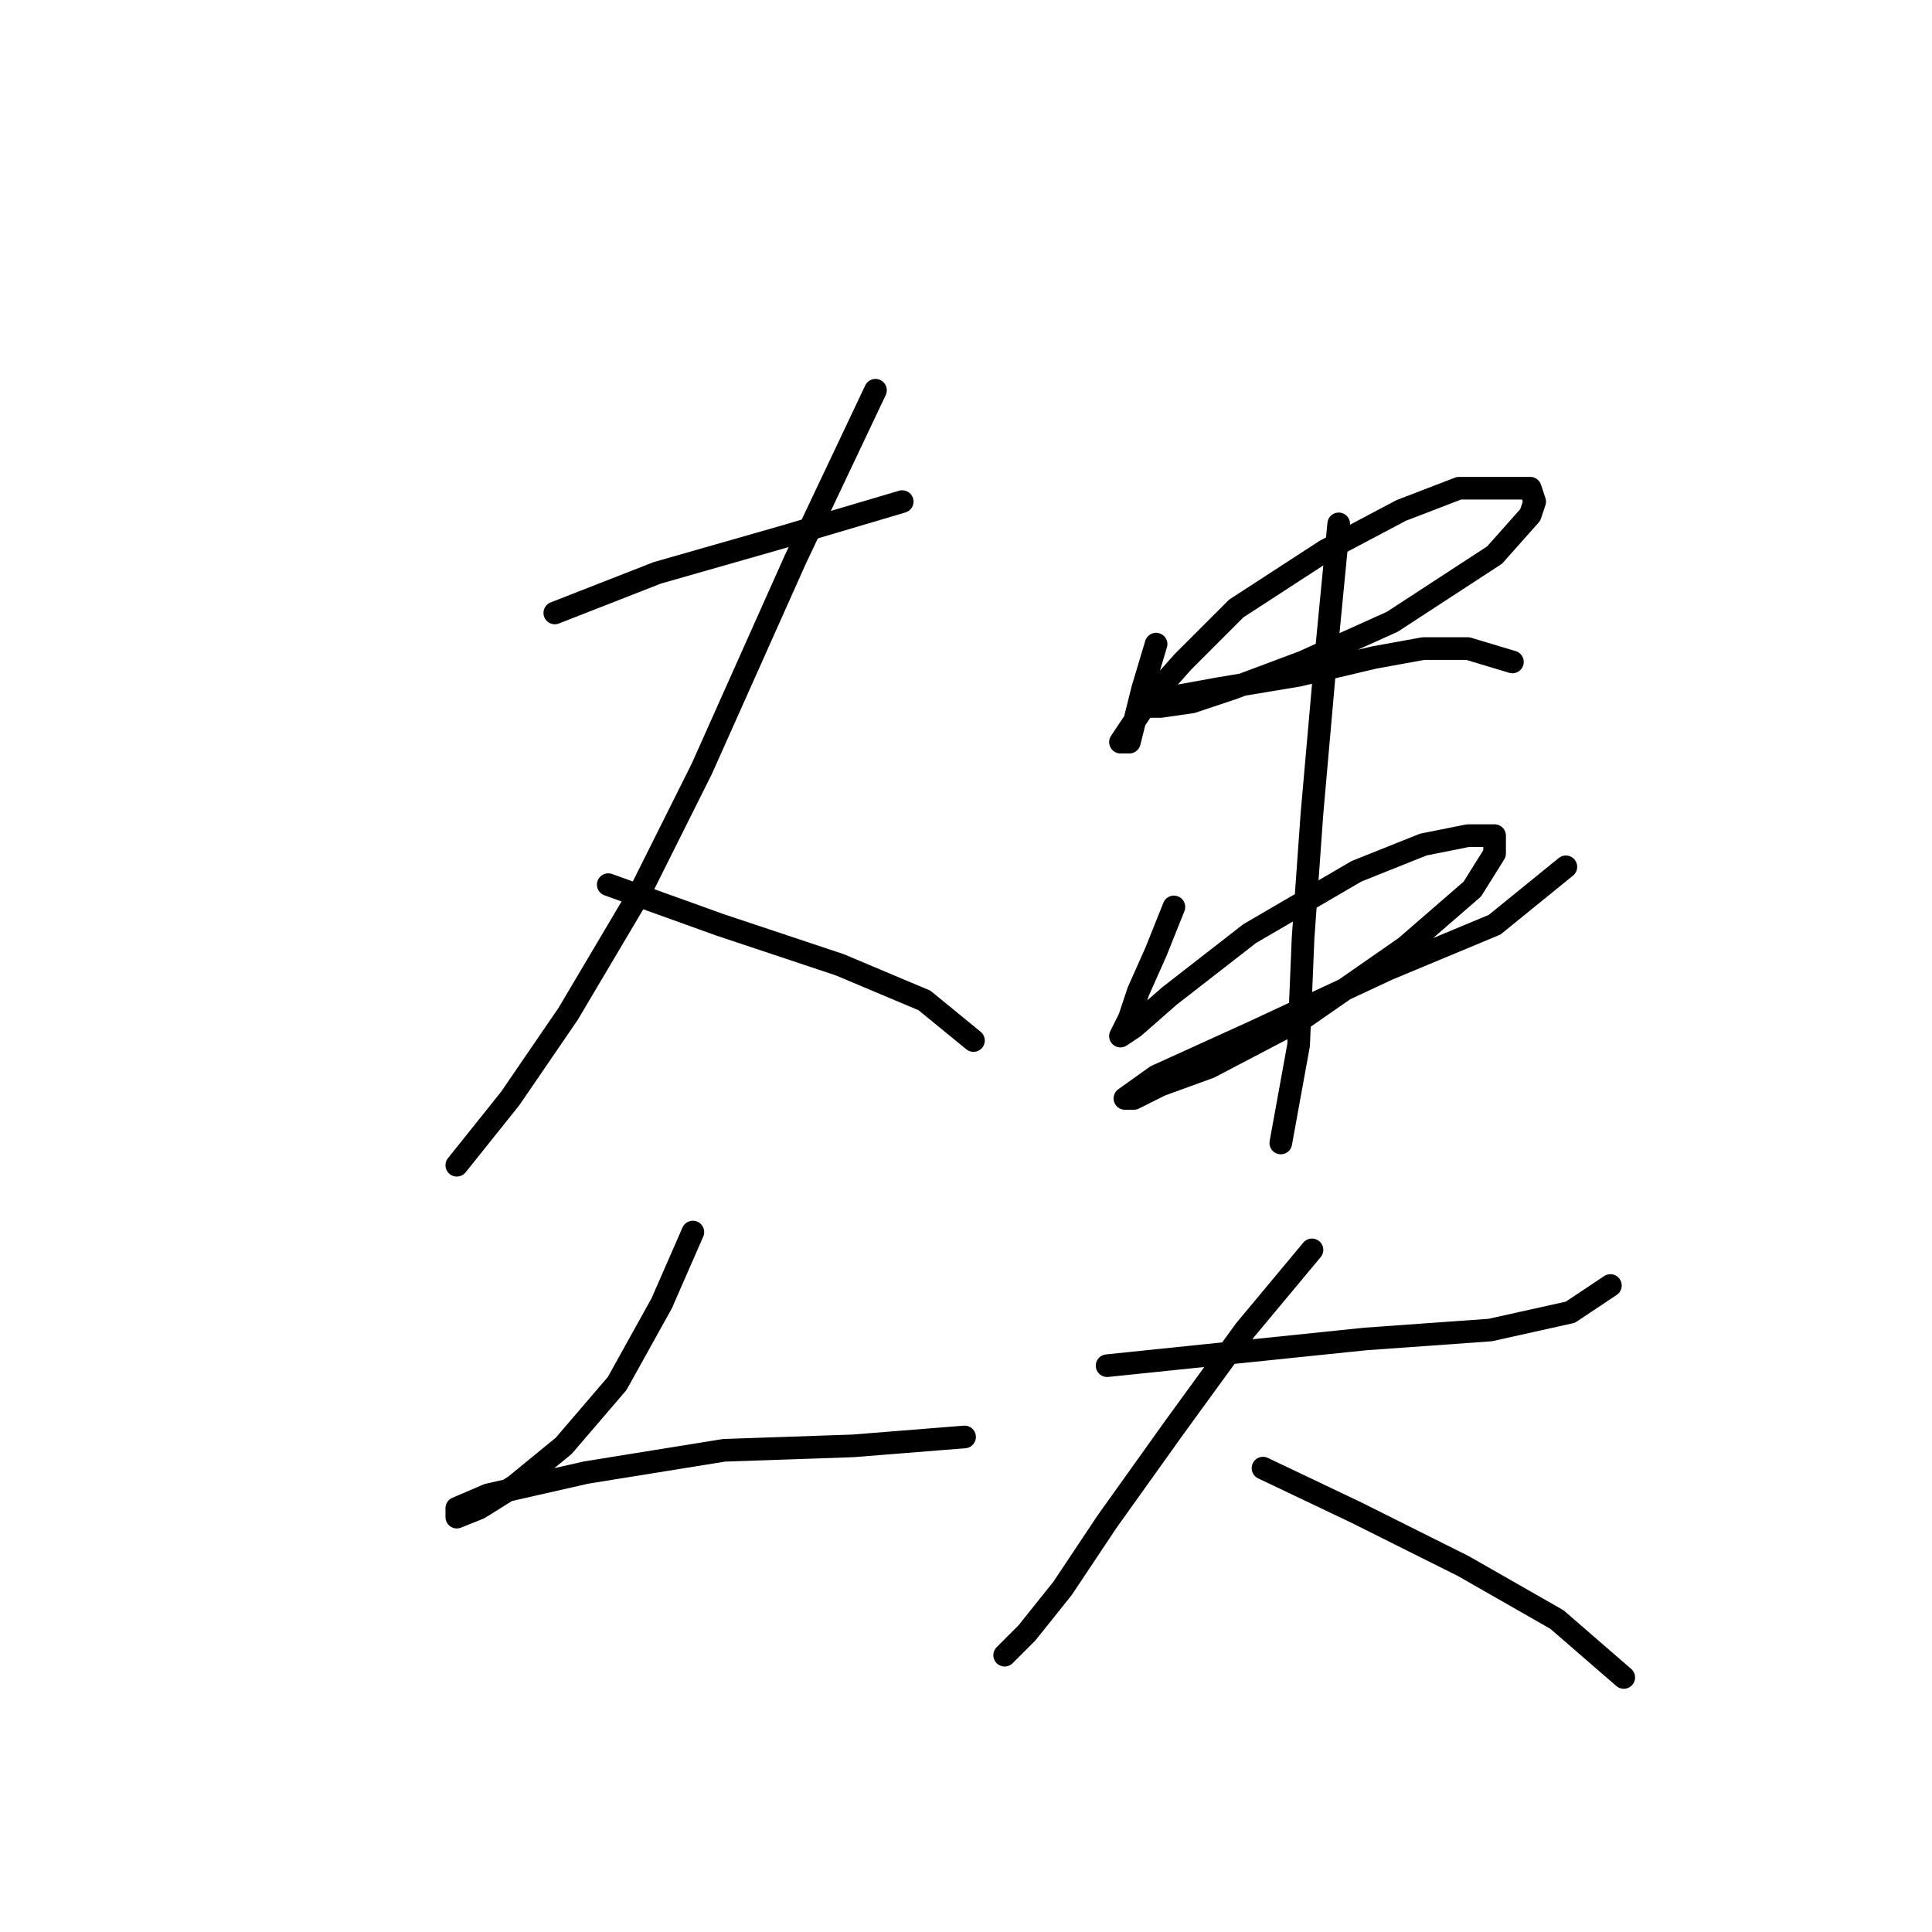 <?xml version="1.0" standalone="no"?>
    <svg width="256" height="256" xmlns="http://www.w3.org/2000/svg" version="1.1">
    <polyline stroke="black" stroke-width="3" stroke-linecap="round" fill="transparent" stroke-linejoin="round" points="73.513 81.219 87.087 75.907 103.612 71.185 119.547 66.464 119.547 66.464 " />
        <polyline stroke="black" stroke-width="3" stroke-linecap="round" fill="transparent" stroke-linejoin="round" points="116.006 51.709 105.383 74.136 92.989 101.875 84.727 118.4 75.284 134.335 67.611 145.549 60.529 154.401 60.529 154.401 " />
        <polyline stroke="black" stroke-width="3" stroke-linecap="round" fill="transparent" stroke-linejoin="round" points="80.595 117.22 95.35 122.531 111.285 127.843 122.498 132.565 128.99 137.876 128.99 137.876 " />
        <polyline stroke="black" stroke-width="3" stroke-linecap="round" fill="transparent" stroke-linejoin="round" points="91.809 163.254 87.677 172.697 81.776 183.321 74.693 191.583 68.201 196.895 63.48 199.846 60.529 201.026 60.529 199.846 64.66 198.075 77.644 195.124 95.94 192.173 113.055 191.583 127.81 190.403 127.81 190.403 " />
        <polyline stroke="black" stroke-width="3" stroke-linecap="round" fill="transparent" stroke-linejoin="round" points="153.188 85.35 151.417 91.252 150.237 95.973 149.647 98.334 148.466 98.334 149.647 96.563 152.008 93.022 156.729 87.711 163.811 80.628 175.615 72.956 185.648 67.644 193.321 64.693 199.222 64.693 202.763 64.693 203.354 66.464 202.763 68.235 198.042 73.546 184.468 82.399 172.664 87.711 163.221 91.252 157.909 93.022 153.778 93.612 151.417 93.612 151.417 93.612 154.958 92.432 161.451 91.252 172.074 89.481 182.107 87.12 188.599 85.94 194.501 85.94 200.403 87.711 200.403 87.711 " />
        <polyline stroke="black" stroke-width="3" stroke-linecap="round" fill="transparent" stroke-linejoin="round" points="155.549 120.171 153.188 126.073 150.827 131.384 149.647 134.925 148.466 137.286 150.237 136.106 154.958 131.974 165.582 123.712 179.746 115.449 188.599 111.908 194.501 110.728 198.042 110.728 198.042 113.089 195.091 117.81 186.238 125.482 172.664 134.925 160.27 141.417 153.778 143.778 150.237 145.549 149.057 145.549 153.188 142.598 166.172 136.696 183.878 128.433 198.042 122.531 207.485 114.859 207.485 114.859 " />
        <polyline stroke="black" stroke-width="3" stroke-linecap="round" fill="transparent" stroke-linejoin="round" points="177.386 69.415 175.615 87.711 173.844 107.777 172.664 124.302 172.074 138.466 169.713 151.451 169.713 151.451 " />
        <polyline stroke="black" stroke-width="3" stroke-linecap="round" fill="transparent" stroke-linejoin="round" points="146.696 180.96 163.811 179.189 180.927 177.419 197.452 176.238 208.075 173.878 213.387 170.336 213.387 170.336 " />
        <polyline stroke="black" stroke-width="3" stroke-linecap="round" fill="transparent" stroke-linejoin="round" points="173.844 165.615 164.992 176.238 155.549 189.222 146.696 201.616 140.794 210.469 136.073 216.371 133.122 219.322 134.302 218.141 134.302 218.141 " />
        <polyline stroke="black" stroke-width="3" stroke-linecap="round" fill="transparent" stroke-linejoin="round" points="167.352 194.534 179.746 200.436 193.911 207.518 206.305 214.6 215.157 222.273 215.157 222.273 " />
        </svg>